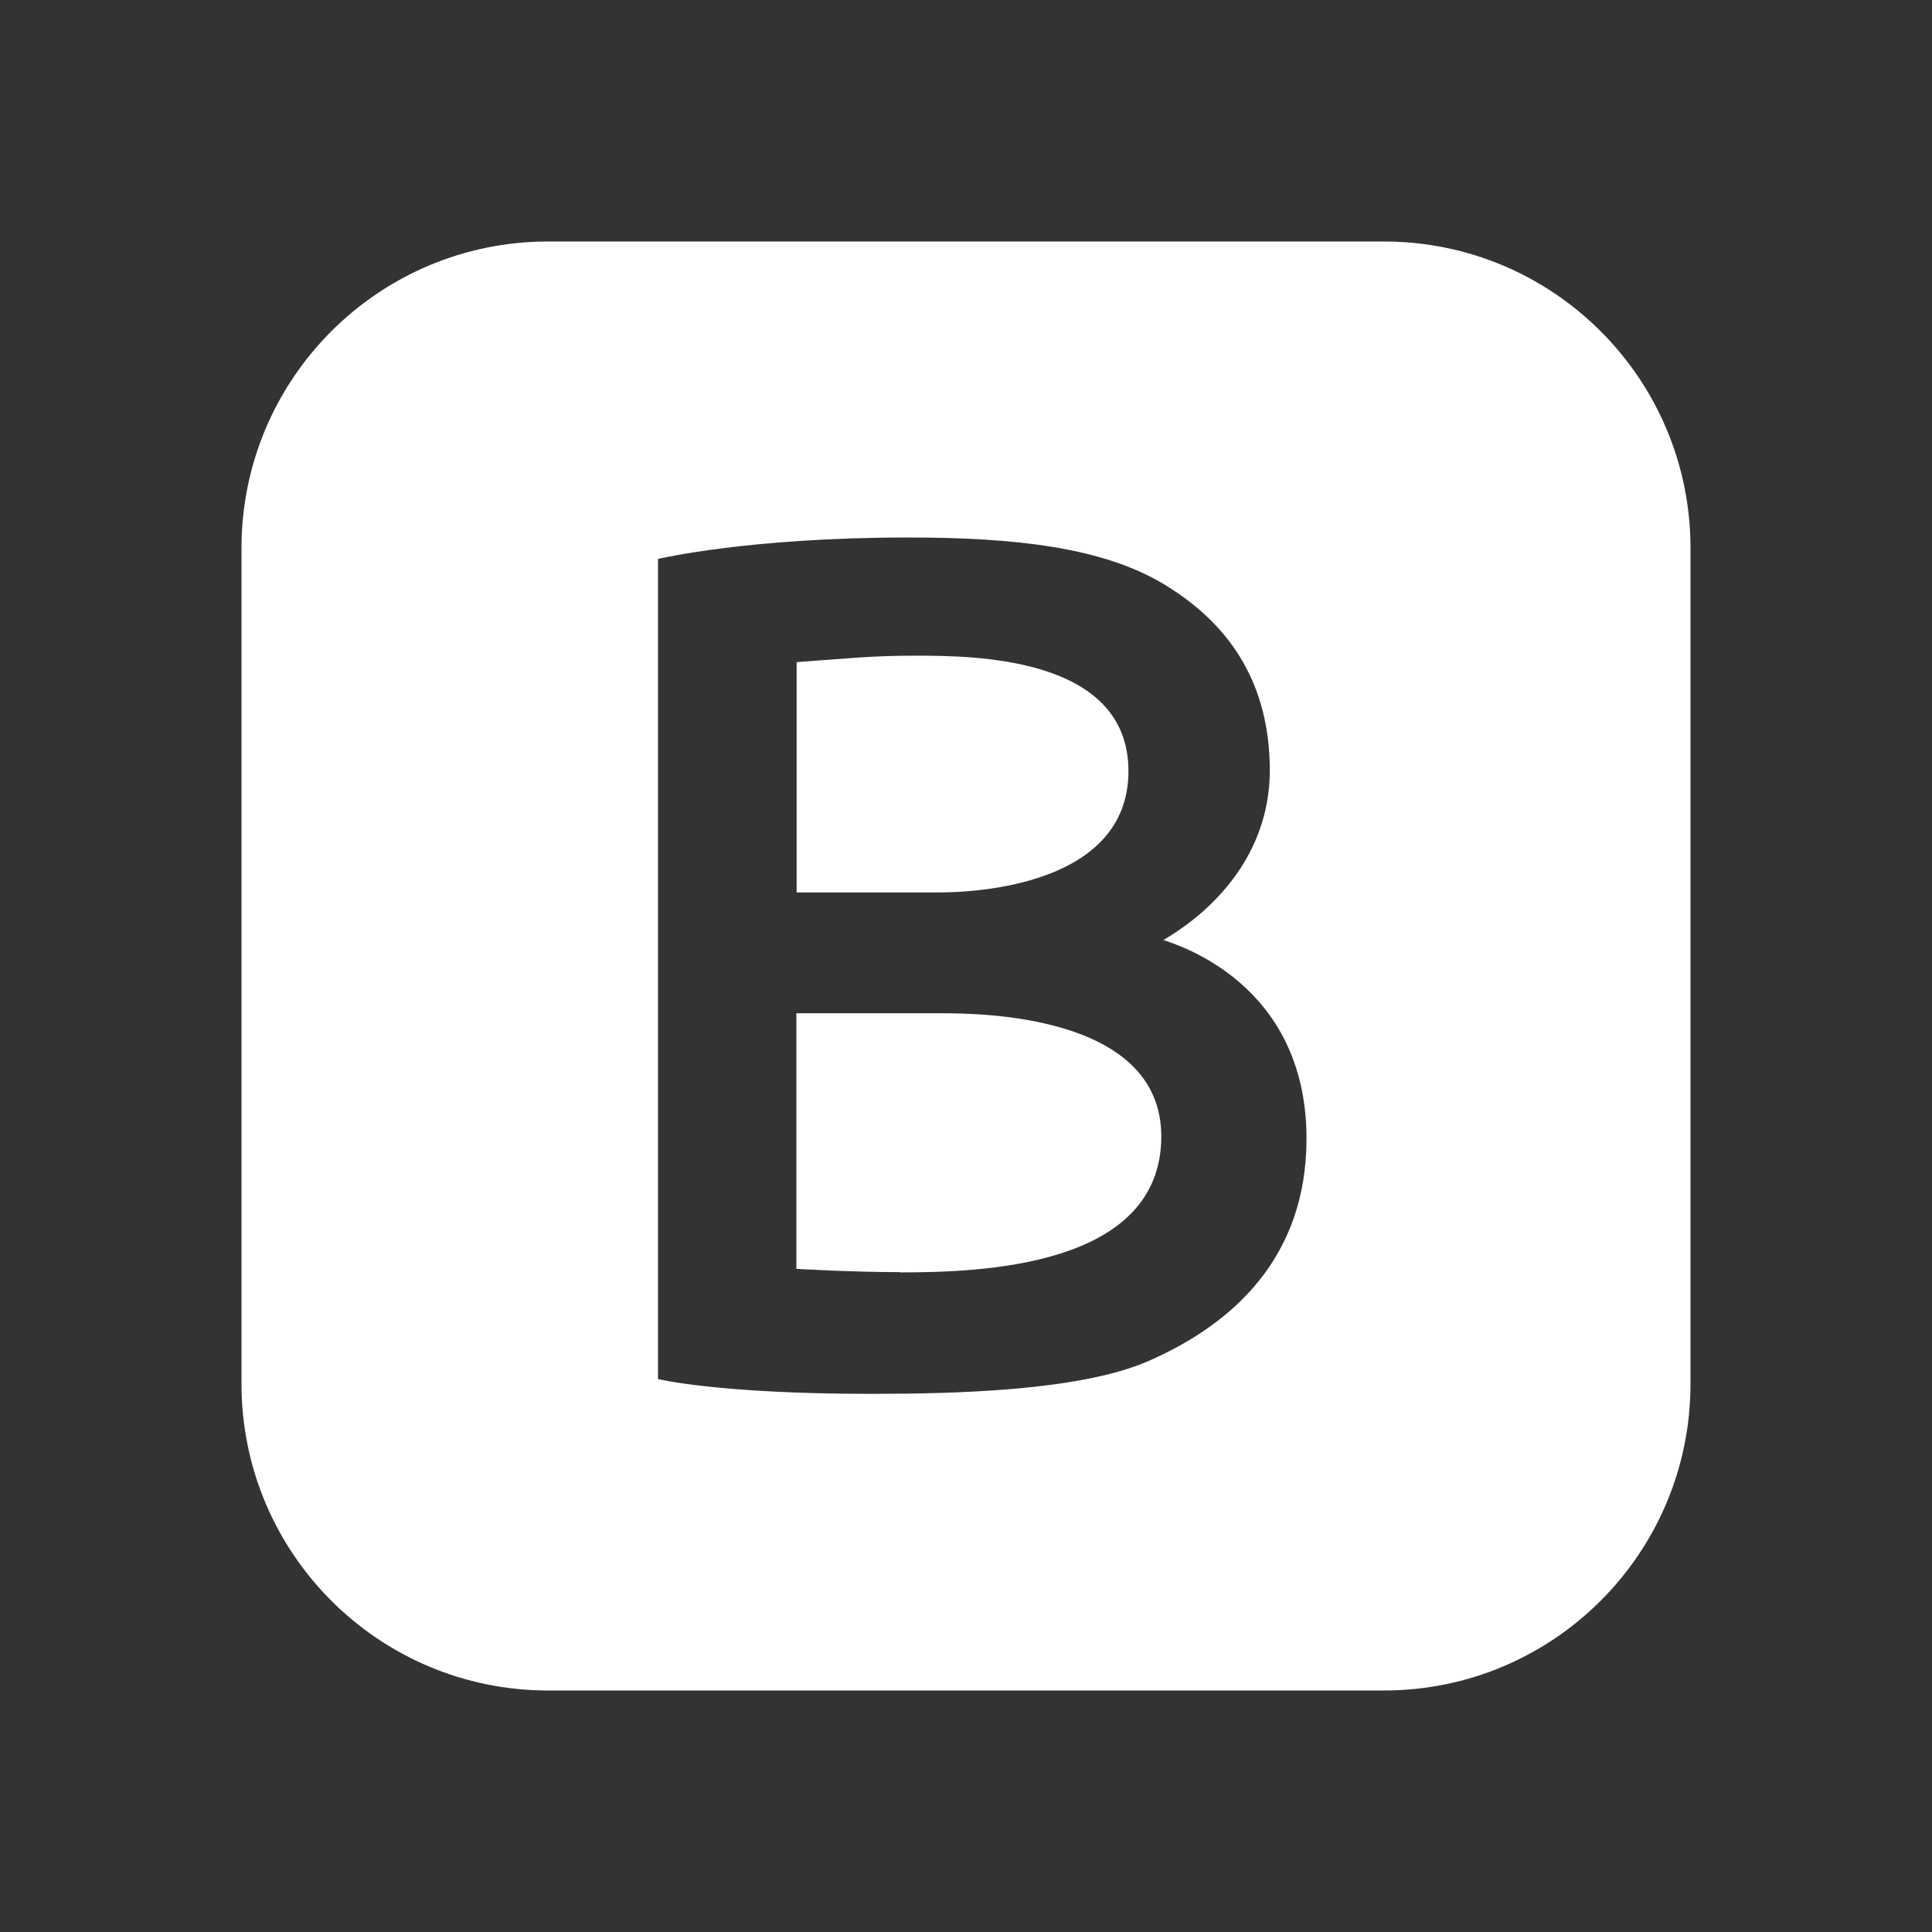 <svg width="24" height="24" viewBox="0 0 24 24" fill="none" xmlns="http://www.w3.org/2000/svg">
<rect x="0" y="0" width="24" height="24" fill="#333333" stroke="none"/>
<path d="M17.191 3C19.295 3 21 4.705 21 6.809V17.191C21 19.295 19.295 21 17.191 21H6.809C4.705 21 3 19.295 3 17.191V6.809C3 4.705 4.705 3 6.809 3H17.191ZM11.277 6.677C9.298 6.677 8.184 6.941 8.174 6.943V17.131C8.181 17.133 8.93 17.315 10.812 17.315C11.889 17.315 13.417 17.276 14.26 16.91C15.328 16.445 16.229 15.611 16.23 14.146C16.23 12.203 14.604 11.733 14.456 11.678V11.675C14.631 11.569 15.788 10.906 15.774 9.538C15.763 8.558 15.345 7.797 14.473 7.266C13.704 6.797 12.607 6.677 11.277 6.677ZM11.669 12.587C12.135 12.587 14.426 12.587 14.426 14.118C14.425 15.748 12.159 15.806 11.182 15.806V15.803C10.577 15.803 9.908 15.763 9.893 15.762V12.587H11.669ZM11.36 8.145C12.085 8.145 14.018 8.15 14.018 9.579C14.018 11.008 12.089 11.086 11.671 11.086H9.896V8.227L9.893 8.225C10.526 8.181 10.818 8.145 11.36 8.145Z" fill="white"/>
</svg>
